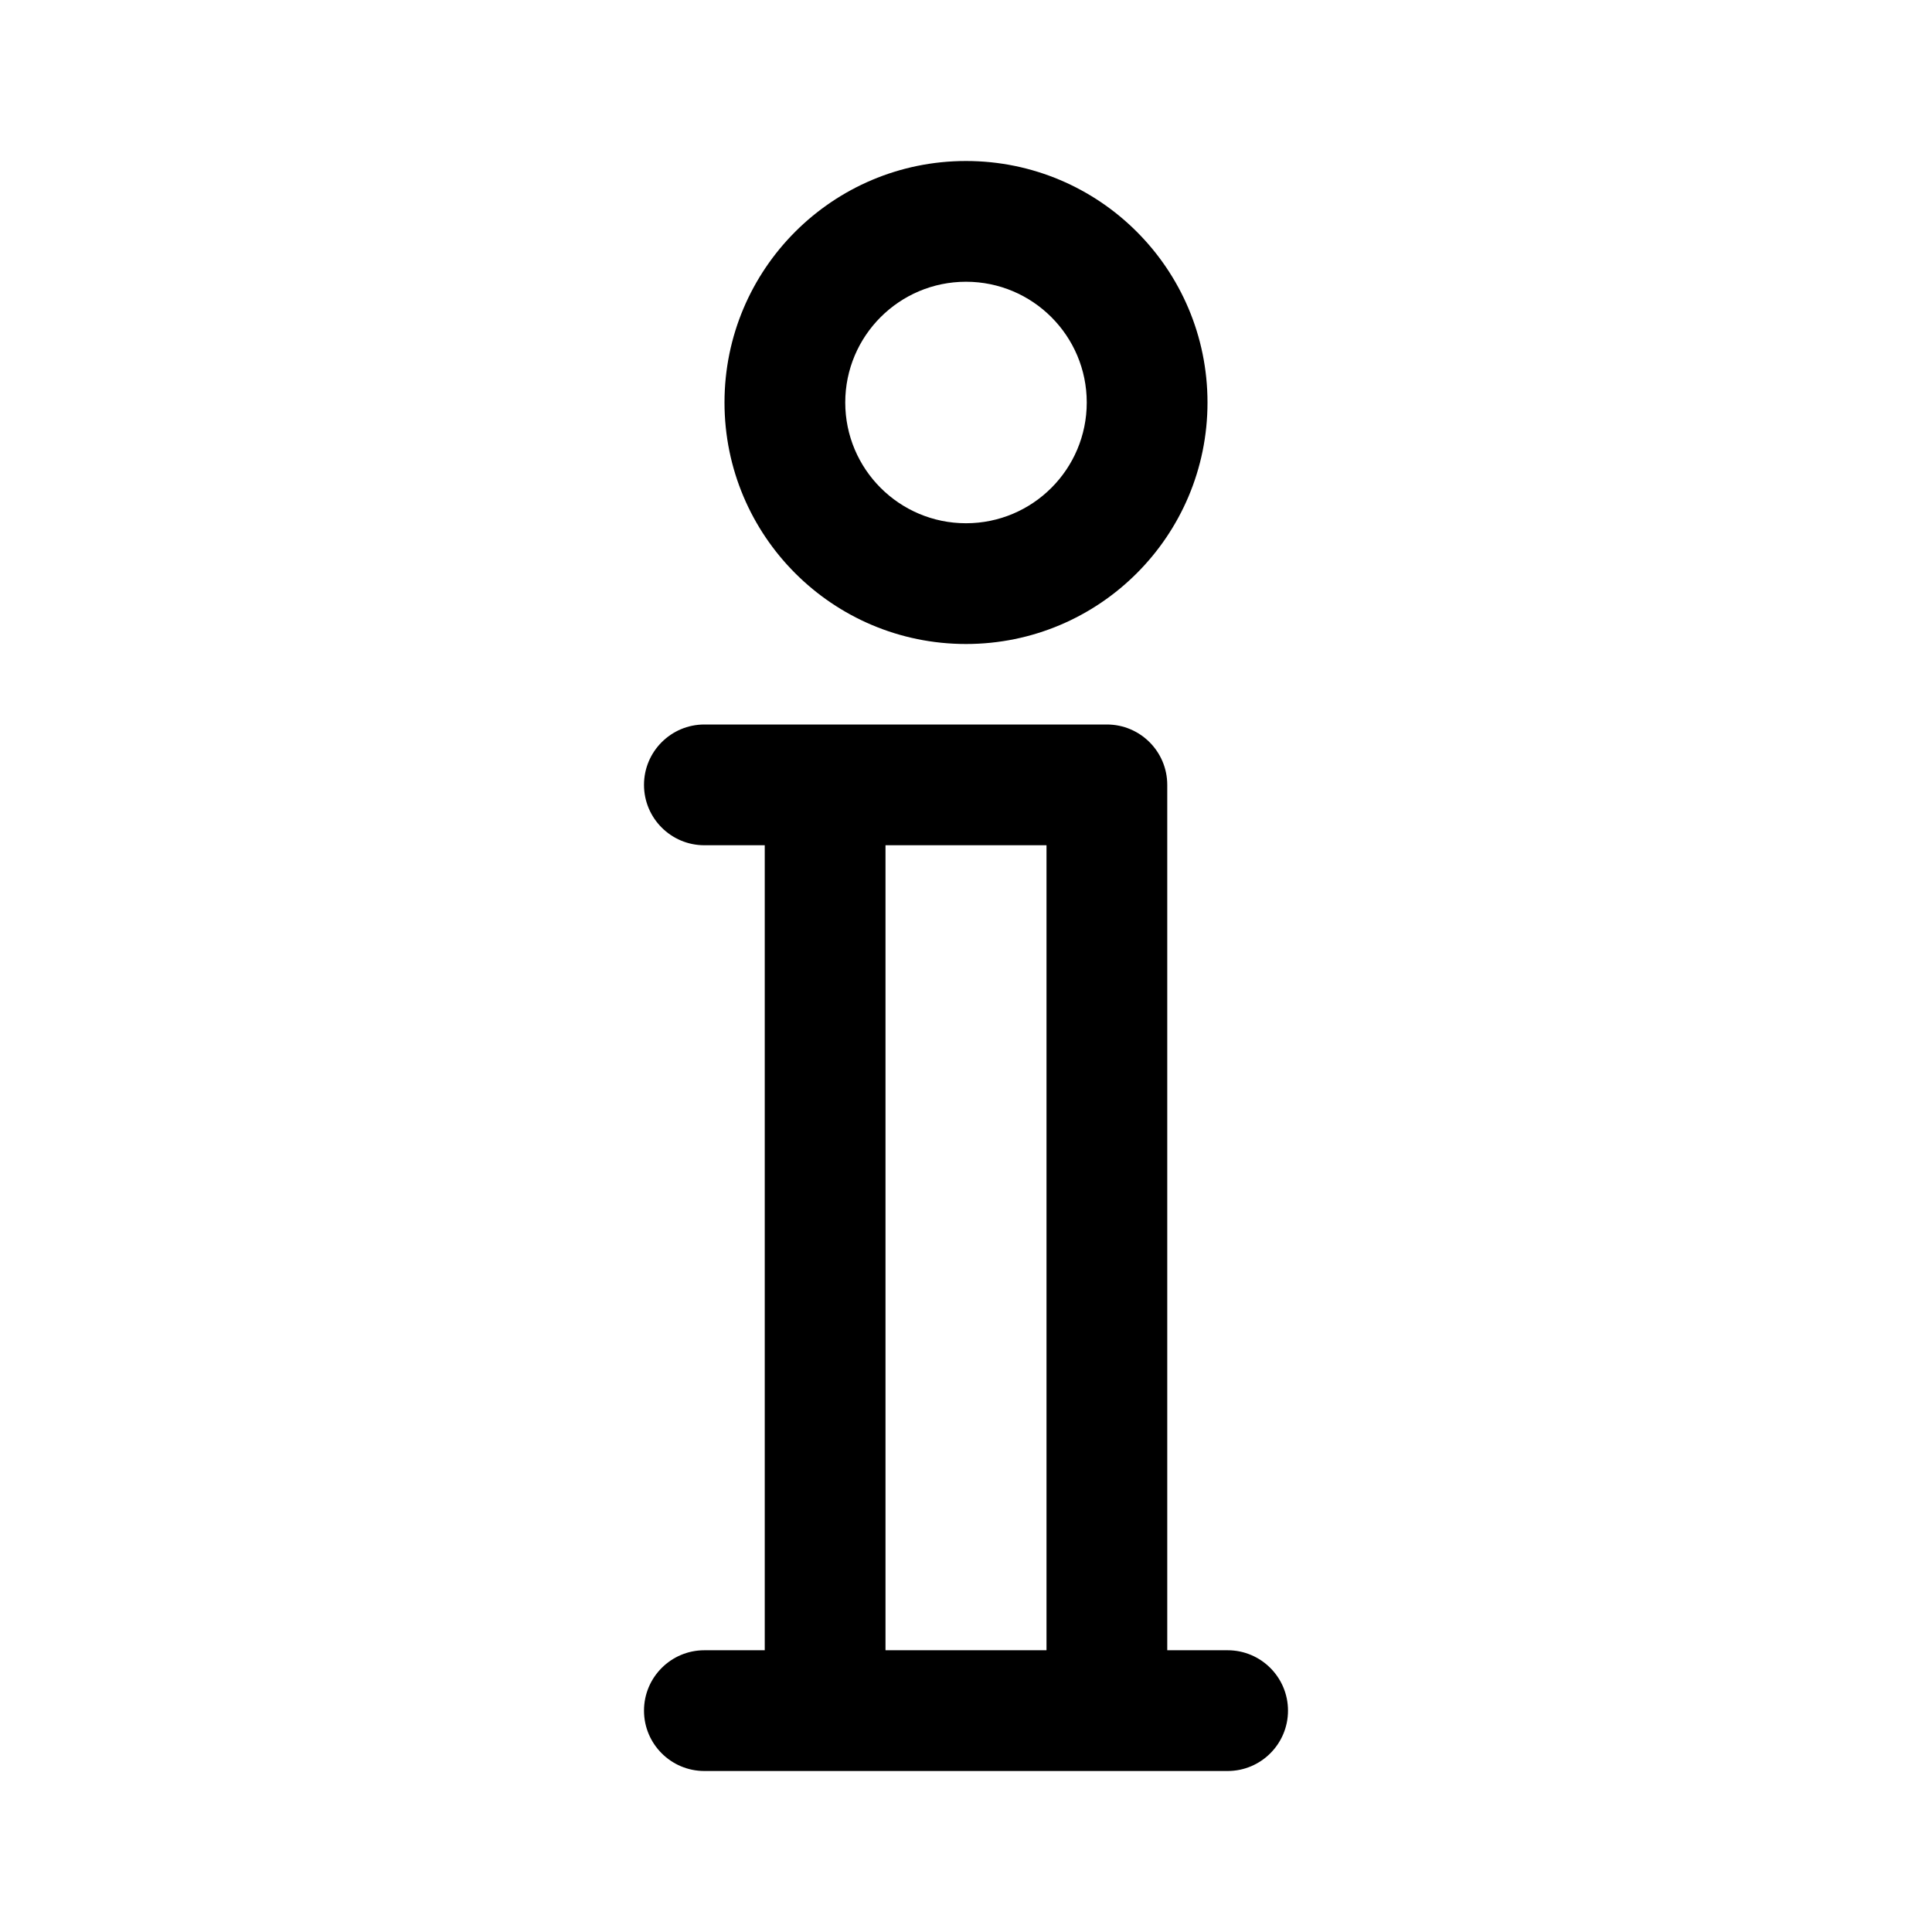 <svg
  width="24"
  height="24"
  viewBox="0 0 24 24"
  fill="none"
  xmlns="http://www.w3.org/2000/svg"
  data-fui-icon="true"
>
  <path
    fill-rule="evenodd"
    clip-rule="evenodd"
    d="M10.5 5C10.5 4.172 11.172 3.5 12 3.5C12.828 3.5 13.5 4.172 13.5 5C13.5 5.828 12.828 6.5 12 6.5C11.172 6.5 10.5 5.828 10.5 5ZM12 2C10.343 2 9 3.343 9 5C9 6.657 10.343 8 12 8C13.657 8 15 6.657 15 5C15 3.343 13.657 2 12 2ZM8.75 9C8.336 9 8 9.336 8 9.75C8 10.164 8.336 10.5 8.75 10.5H9.5V20.5H8.75C8.336 20.5 8 20.836 8 21.25C8 21.664 8.336 22 8.75 22H10.25H13.75H15.25C15.664 22 16 21.664 16 21.25C16 20.836 15.664 20.5 15.25 20.5H14.5V9.75C14.5 9.336 14.164 9 13.75 9H10.25H8.75ZM13 10.5V20.5H11V10.5H13Z"
    fill="currentColor"
  />
</svg>
